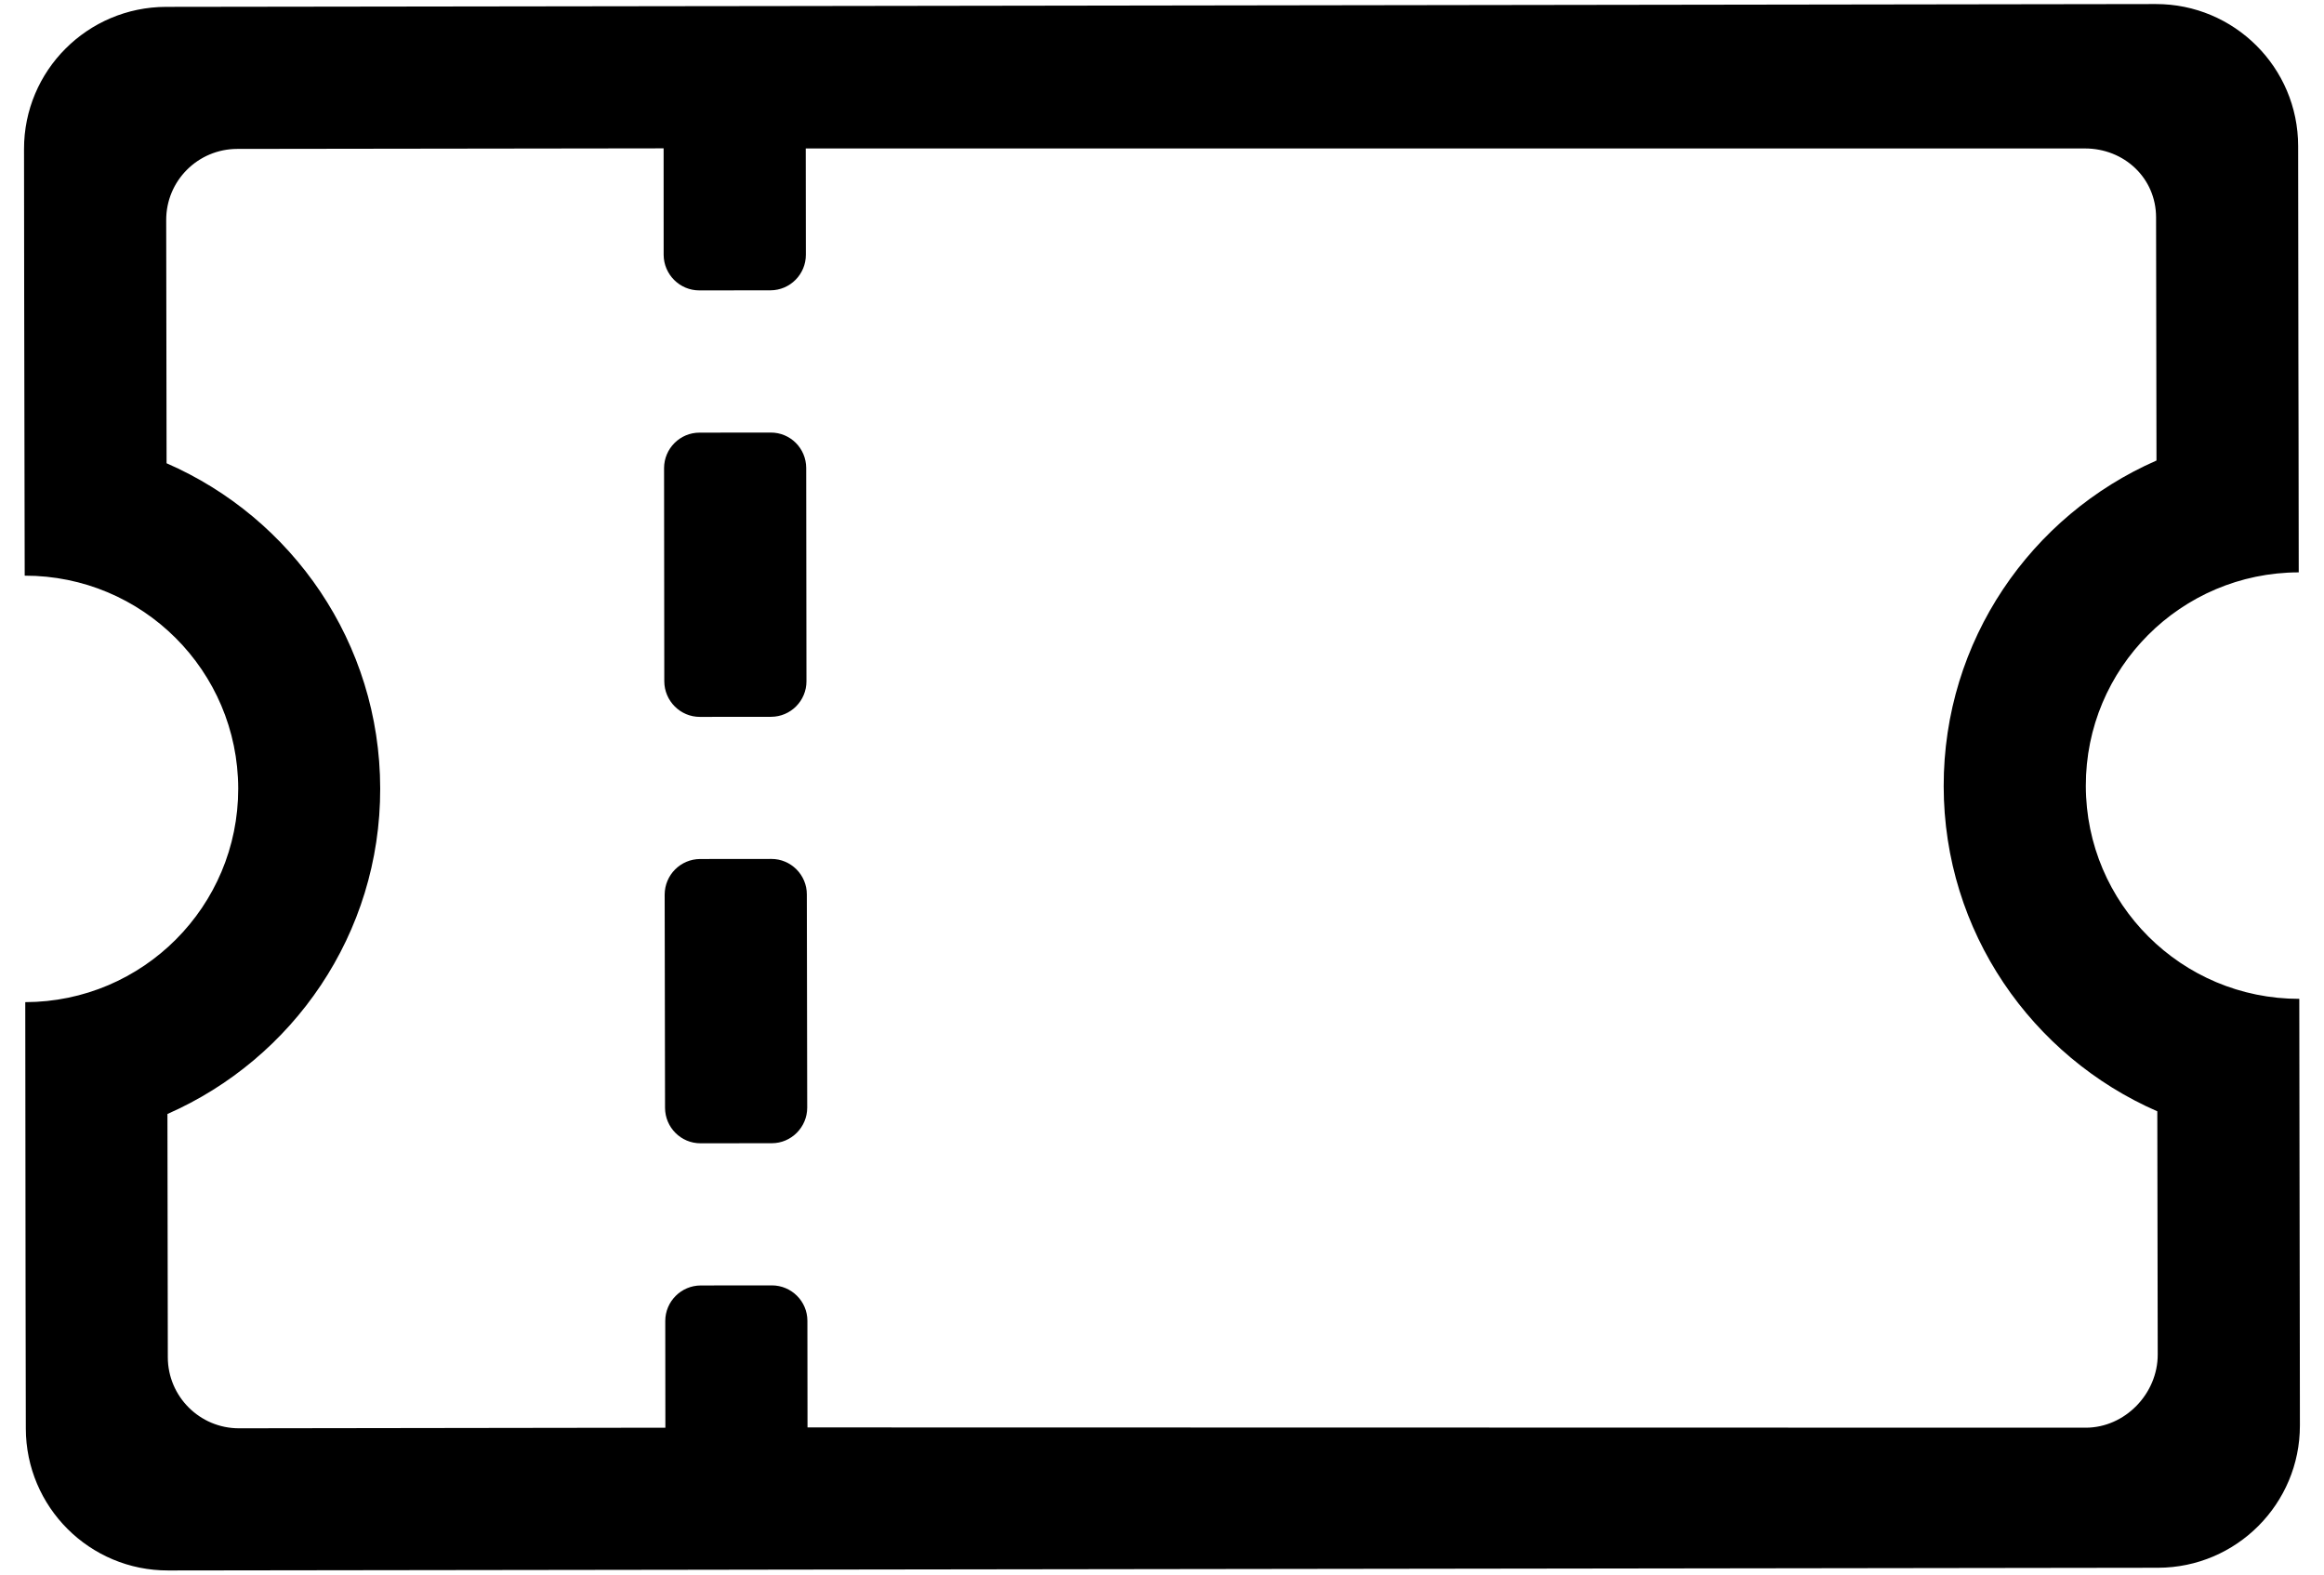 <?xml version="1.0" encoding="UTF-8"?>
<svg width="62px" height="42px" viewBox="0 0 62 42" version="1.1" xmlns="http://www.w3.org/2000/svg" xmlns:xlink="http://www.w3.org/1999/xlink">
    <!-- Generator: Sketch 46.2 (44496) - http://www.bohemiancoding.com/sketch -->
    <title>Artboard 3</title>
    <desc>Created with Sketch.</desc>
    <defs></defs>
    <g id="Page-1"   fill-rule="evenodd">
        <g id="Artboard-3" fill-rule="nonzero">
            <g id="noun_1087639_cc">
                <g id="Group">
                    <g id="Shape">
                        <path d="M20.561,11.538 L18.664,11.54 C18.14,11.539 17.717,11.965 17.716,12.487 L17.722,18.175 C17.725,18.696 18.15,19.124 18.673,19.122 L20.569,19.12 C21.094,19.119 21.517,18.692 21.515,18.169 L21.508,12.483 C21.507,11.958 21.084,11.536 20.561,11.538 L20.561,11.538 Z"></path>
                        <path d="M57.513,0.108 L20.546,0.162 L18.65,0.164 L4.43,0.183 C2.336,0.188 0.637,1.883 0.641,3.979 L0.645,7.771 L0.652,11.562 L0.659,15.355 C3.802,15.352 6.349,17.892 6.355,21.035 C6.358,24.176 3.816,26.724 0.674,26.731 L0.678,30.521 L0.682,34.313 L0.689,38.104 C0.692,40.197 2.39,41.895 4.487,41.89 L18.706,41.871 L20.6,41.868 L57.571,41.818 C59.664,41.815 61.361,40.111 61.357,38.02 L61.355,36.124 L61.346,30.436 L61.341,26.643 C58.198,26.646 55.65,24.104 55.646,20.963 C55.64,17.821 58.185,15.273 61.326,15.267 L61.321,11.477 L61.317,9.58 L61.31,3.893 C61.308,1.799 59.605,0.105 57.513,0.108 L57.513,0.108 Z M57.531,12.284 C54.186,13.749 51.848,17.085 51.854,20.973 C51.858,24.854 54.208,28.182 57.553,29.643 L57.564,36.13 C57.566,37.175 56.692,38.08 55.646,38.082 L21.543,38.075 L21.54,35.231 C21.54,34.709 21.113,34.286 20.591,34.286 L18.695,34.288 C18.172,34.29 17.747,34.714 17.748,35.239 L17.751,38.082 L6.375,38.098 C5.327,38.098 4.479,37.248 4.477,36.204 L4.467,29.714 C7.81,28.246 10.15,24.913 10.143,21.031 C10.138,17.143 7.79,13.814 4.444,12.357 L4.434,5.871 C4.431,4.822 5.28,3.974 6.329,3.972 L17.704,3.957 L17.705,6.799 C17.708,7.319 18.133,7.748 18.659,7.746 L20.555,7.744 C21.078,7.742 21.501,7.316 21.499,6.793 L21.496,3.96 L55.621,3.96 C56.67,3.959 57.518,4.749 57.52,5.796 L57.531,12.284 L57.531,12.284 Z"></path>
                        <path d="M20.575,22.911 L18.679,22.913 C18.156,22.915 17.734,23.338 17.732,23.863 L17.742,29.55 C17.744,30.073 18.167,30.498 18.69,30.496 L20.589,30.494 C21.111,30.495 21.535,30.065 21.535,29.546 L21.525,23.859 C21.526,23.335 21.098,22.908 20.575,22.911 L20.575,22.911 Z"></path>
                    </g>
                </g>
            </g>
        </g>
    </g>
</svg>

